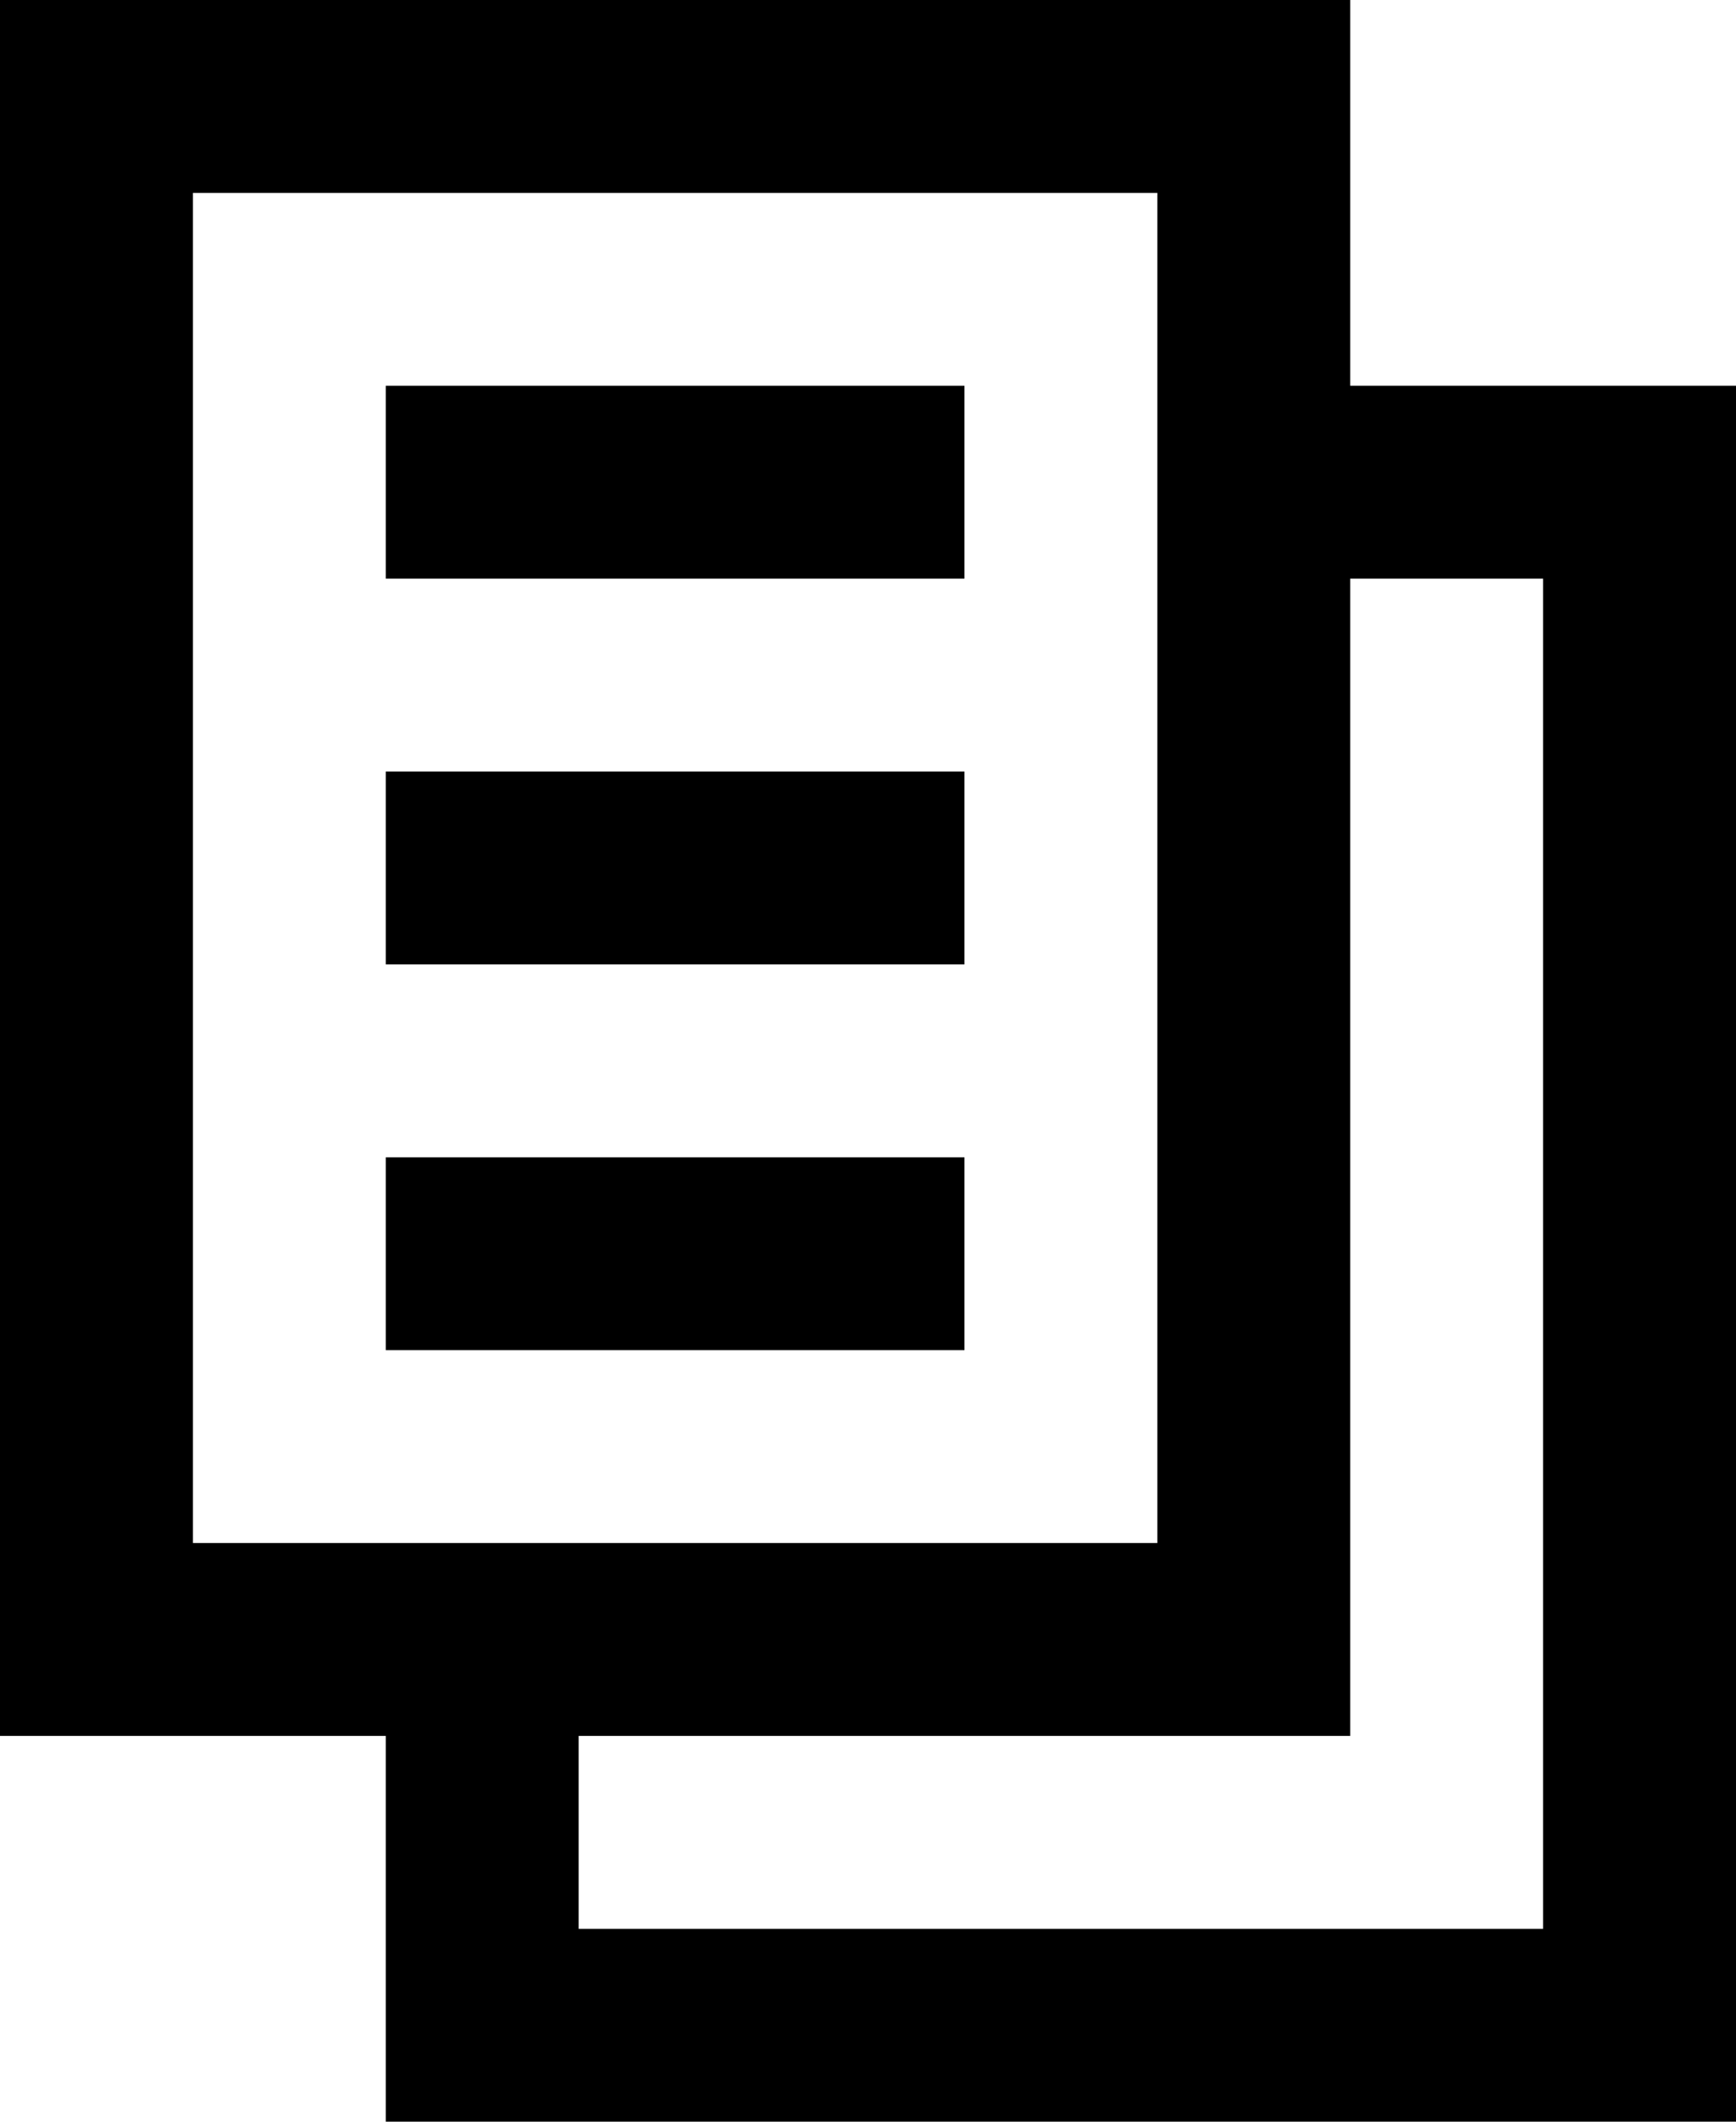 <svg width="18" height="22" viewBox="0 0 18 22" fill="currentColor" xmlns="http://www.w3.org/2000/svg">
    <path d="M10 6H4V4H10V6Z" />
    <path d="M10 10H4V8H10V10Z" />
    <path d="M4 14H10V12H4V14Z" />
    <path fill-rule="evenodd" clip-rule="evenodd" d="M0 18V0H14V4H18V22H4V18H0ZM12 16V2H2V16H12ZM14 6V18H6V20H16V6H14Z" />
</svg>
